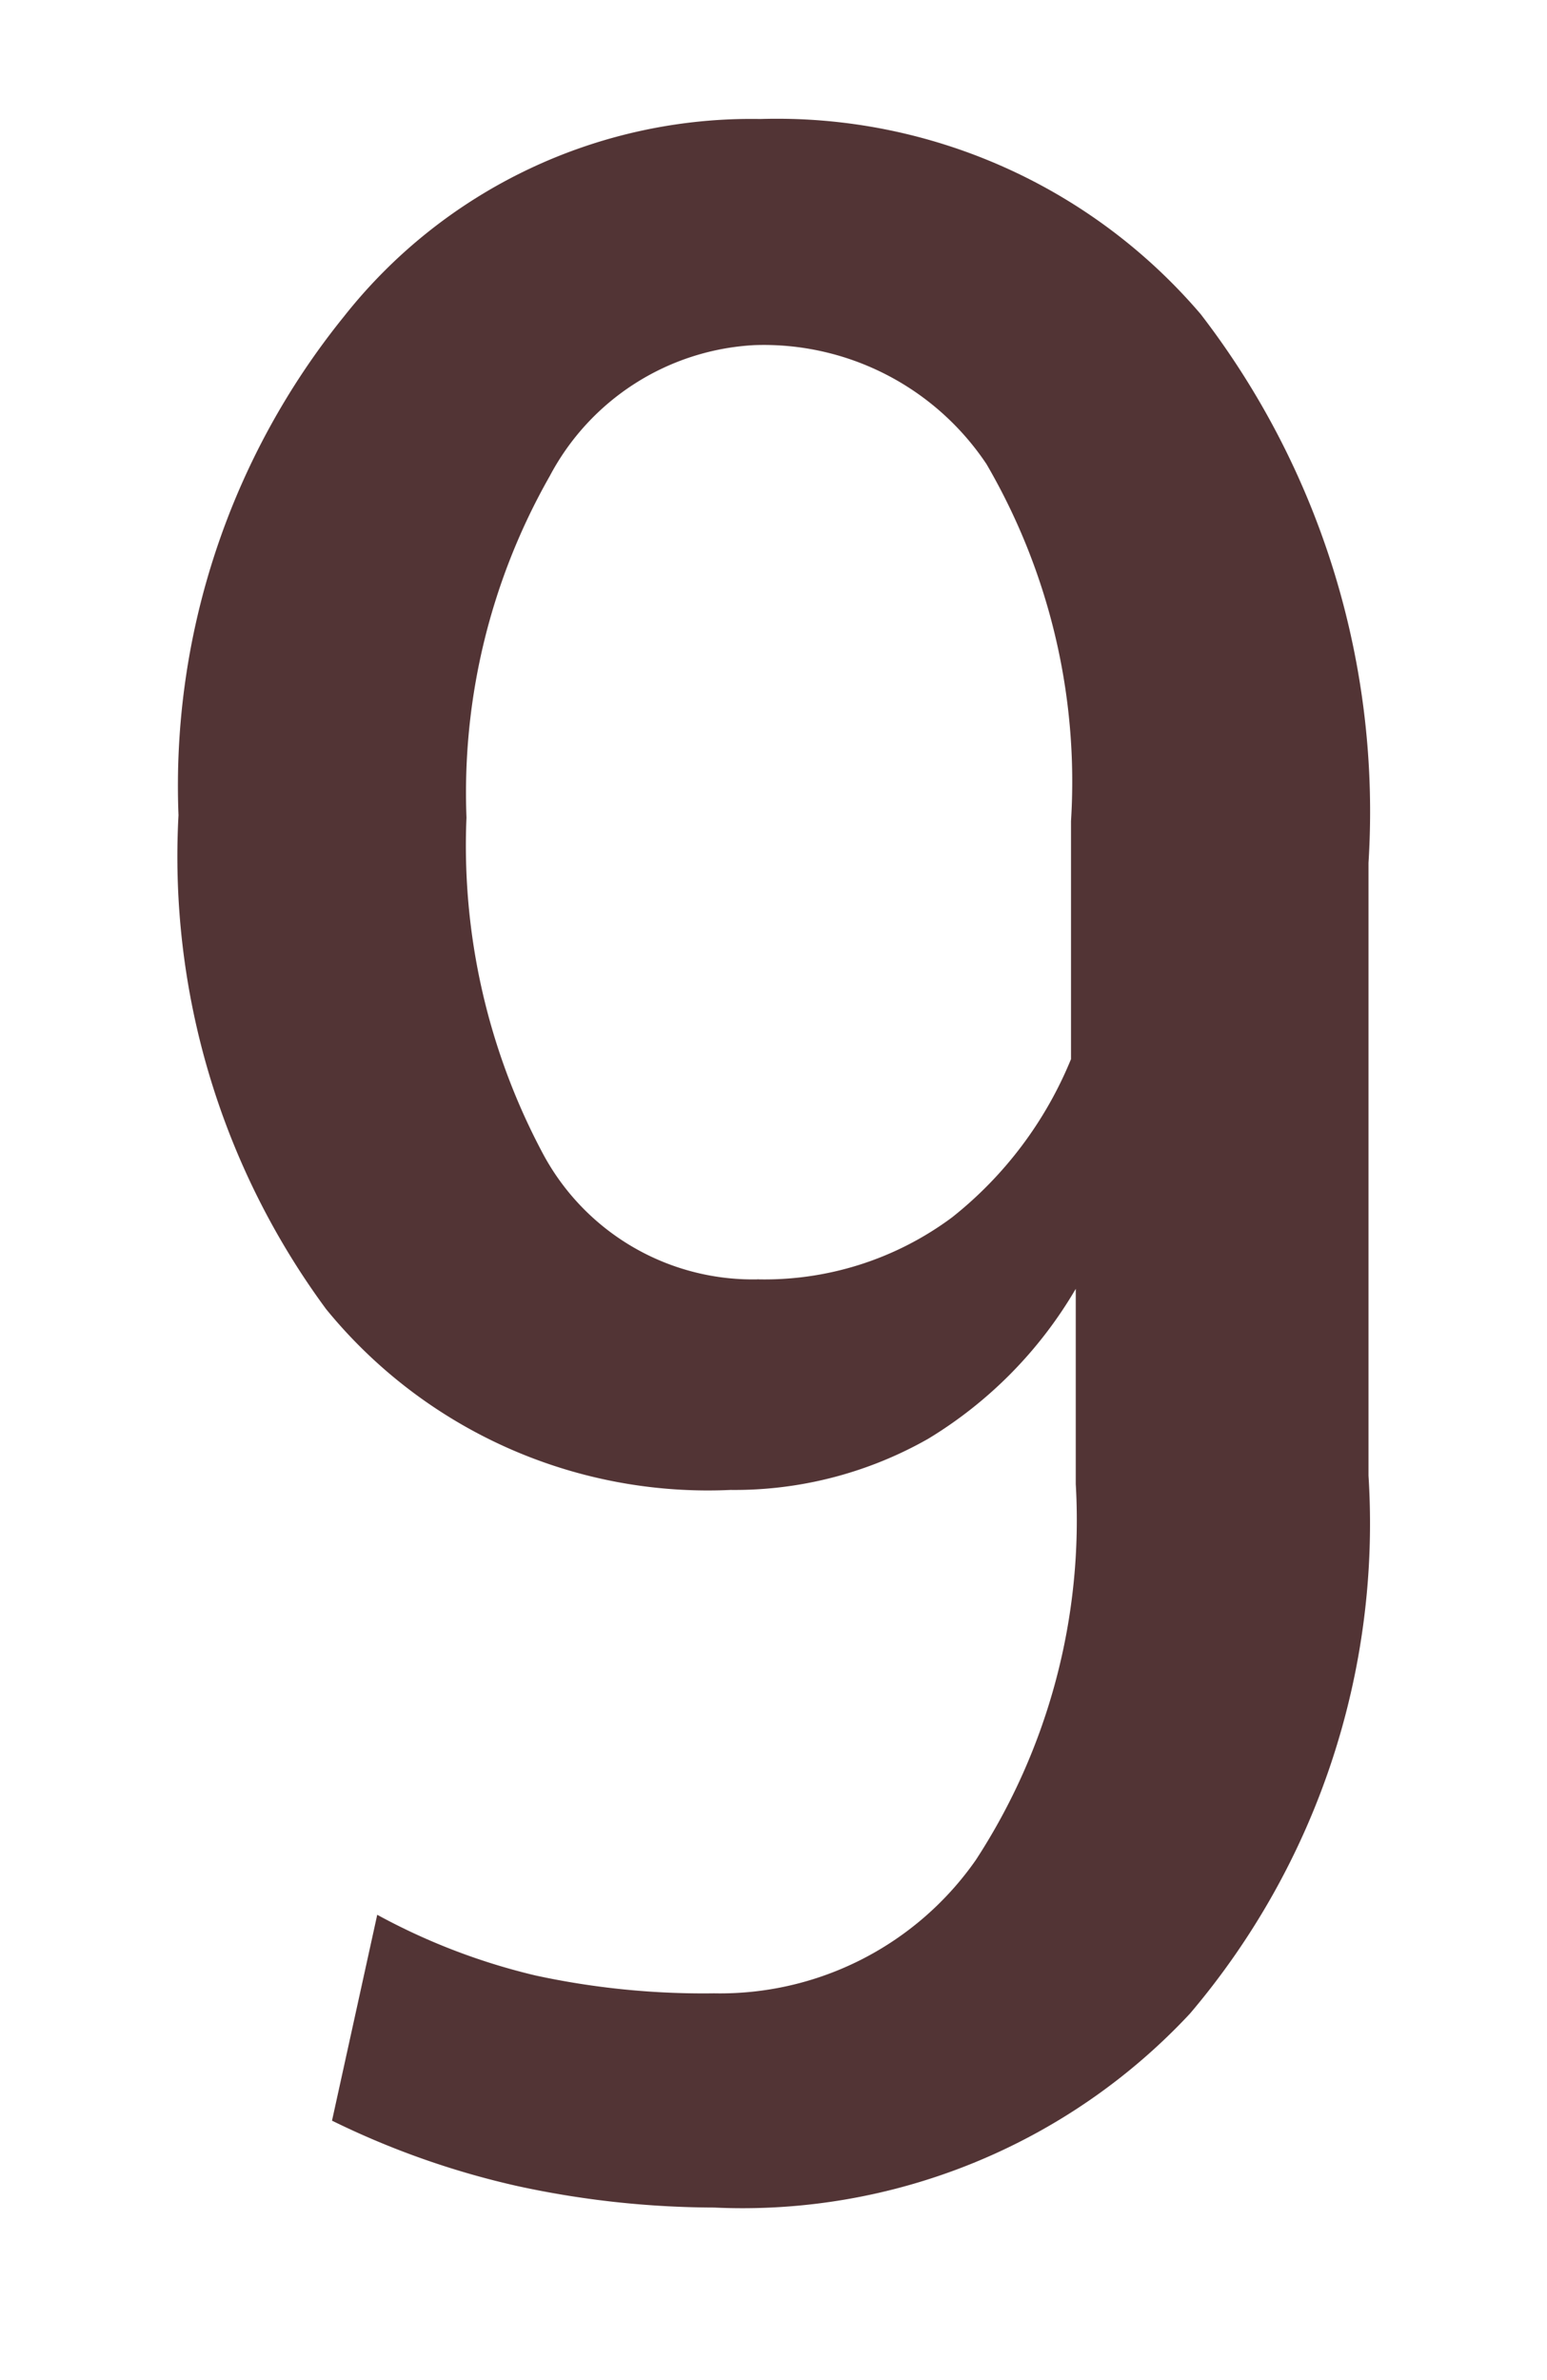 <svg id="图层_1" data-name="图层 1" xmlns="http://www.w3.org/2000/svg" viewBox="0 0 13 20"><title>9</title><path id="Combined-Shape" d="M6,16.75a2.62,2.62,0,0,0,2.2-1.12,5.23,5.23,0,0,0,.84-3.16V10.83A3.59,3.59,0,0,1,7.8,12.09a3.29,3.29,0,0,1-1.66.43A4.14,4.14,0,0,1,2.74,11,6.41,6.41,0,0,1,1.5,6.85,6.27,6.27,0,0,1,2.89,2.66,4.36,4.36,0,0,1,6.39,1a4.68,4.68,0,0,1,3.7,1.64A6.85,6.85,0,0,1,11.5,7.25V12.4A6.36,6.36,0,0,1,10,16.92,5.14,5.14,0,0,1,6,18.55a7.86,7.86,0,0,1-1.65-.18,7,7,0,0,1-1.56-.55l.38-1.73a5.34,5.34,0,0,0,1.33.51A6.67,6.67,0,0,0,6,16.75Zm.35-6A2.64,2.64,0,0,0,8,10.23a3.28,3.28,0,0,0,1-1.33v-2a5.3,5.3,0,0,0-.71-3,2.25,2.25,0,0,0-1.95-1A2.07,2.07,0,0,0,4.62,4a5.38,5.38,0,0,0-.7,2.87,5.5,5.5,0,0,0,.64,2.82A2,2,0,0,0,6.39,10.75Z" style="fill:#523435"/></svg>
